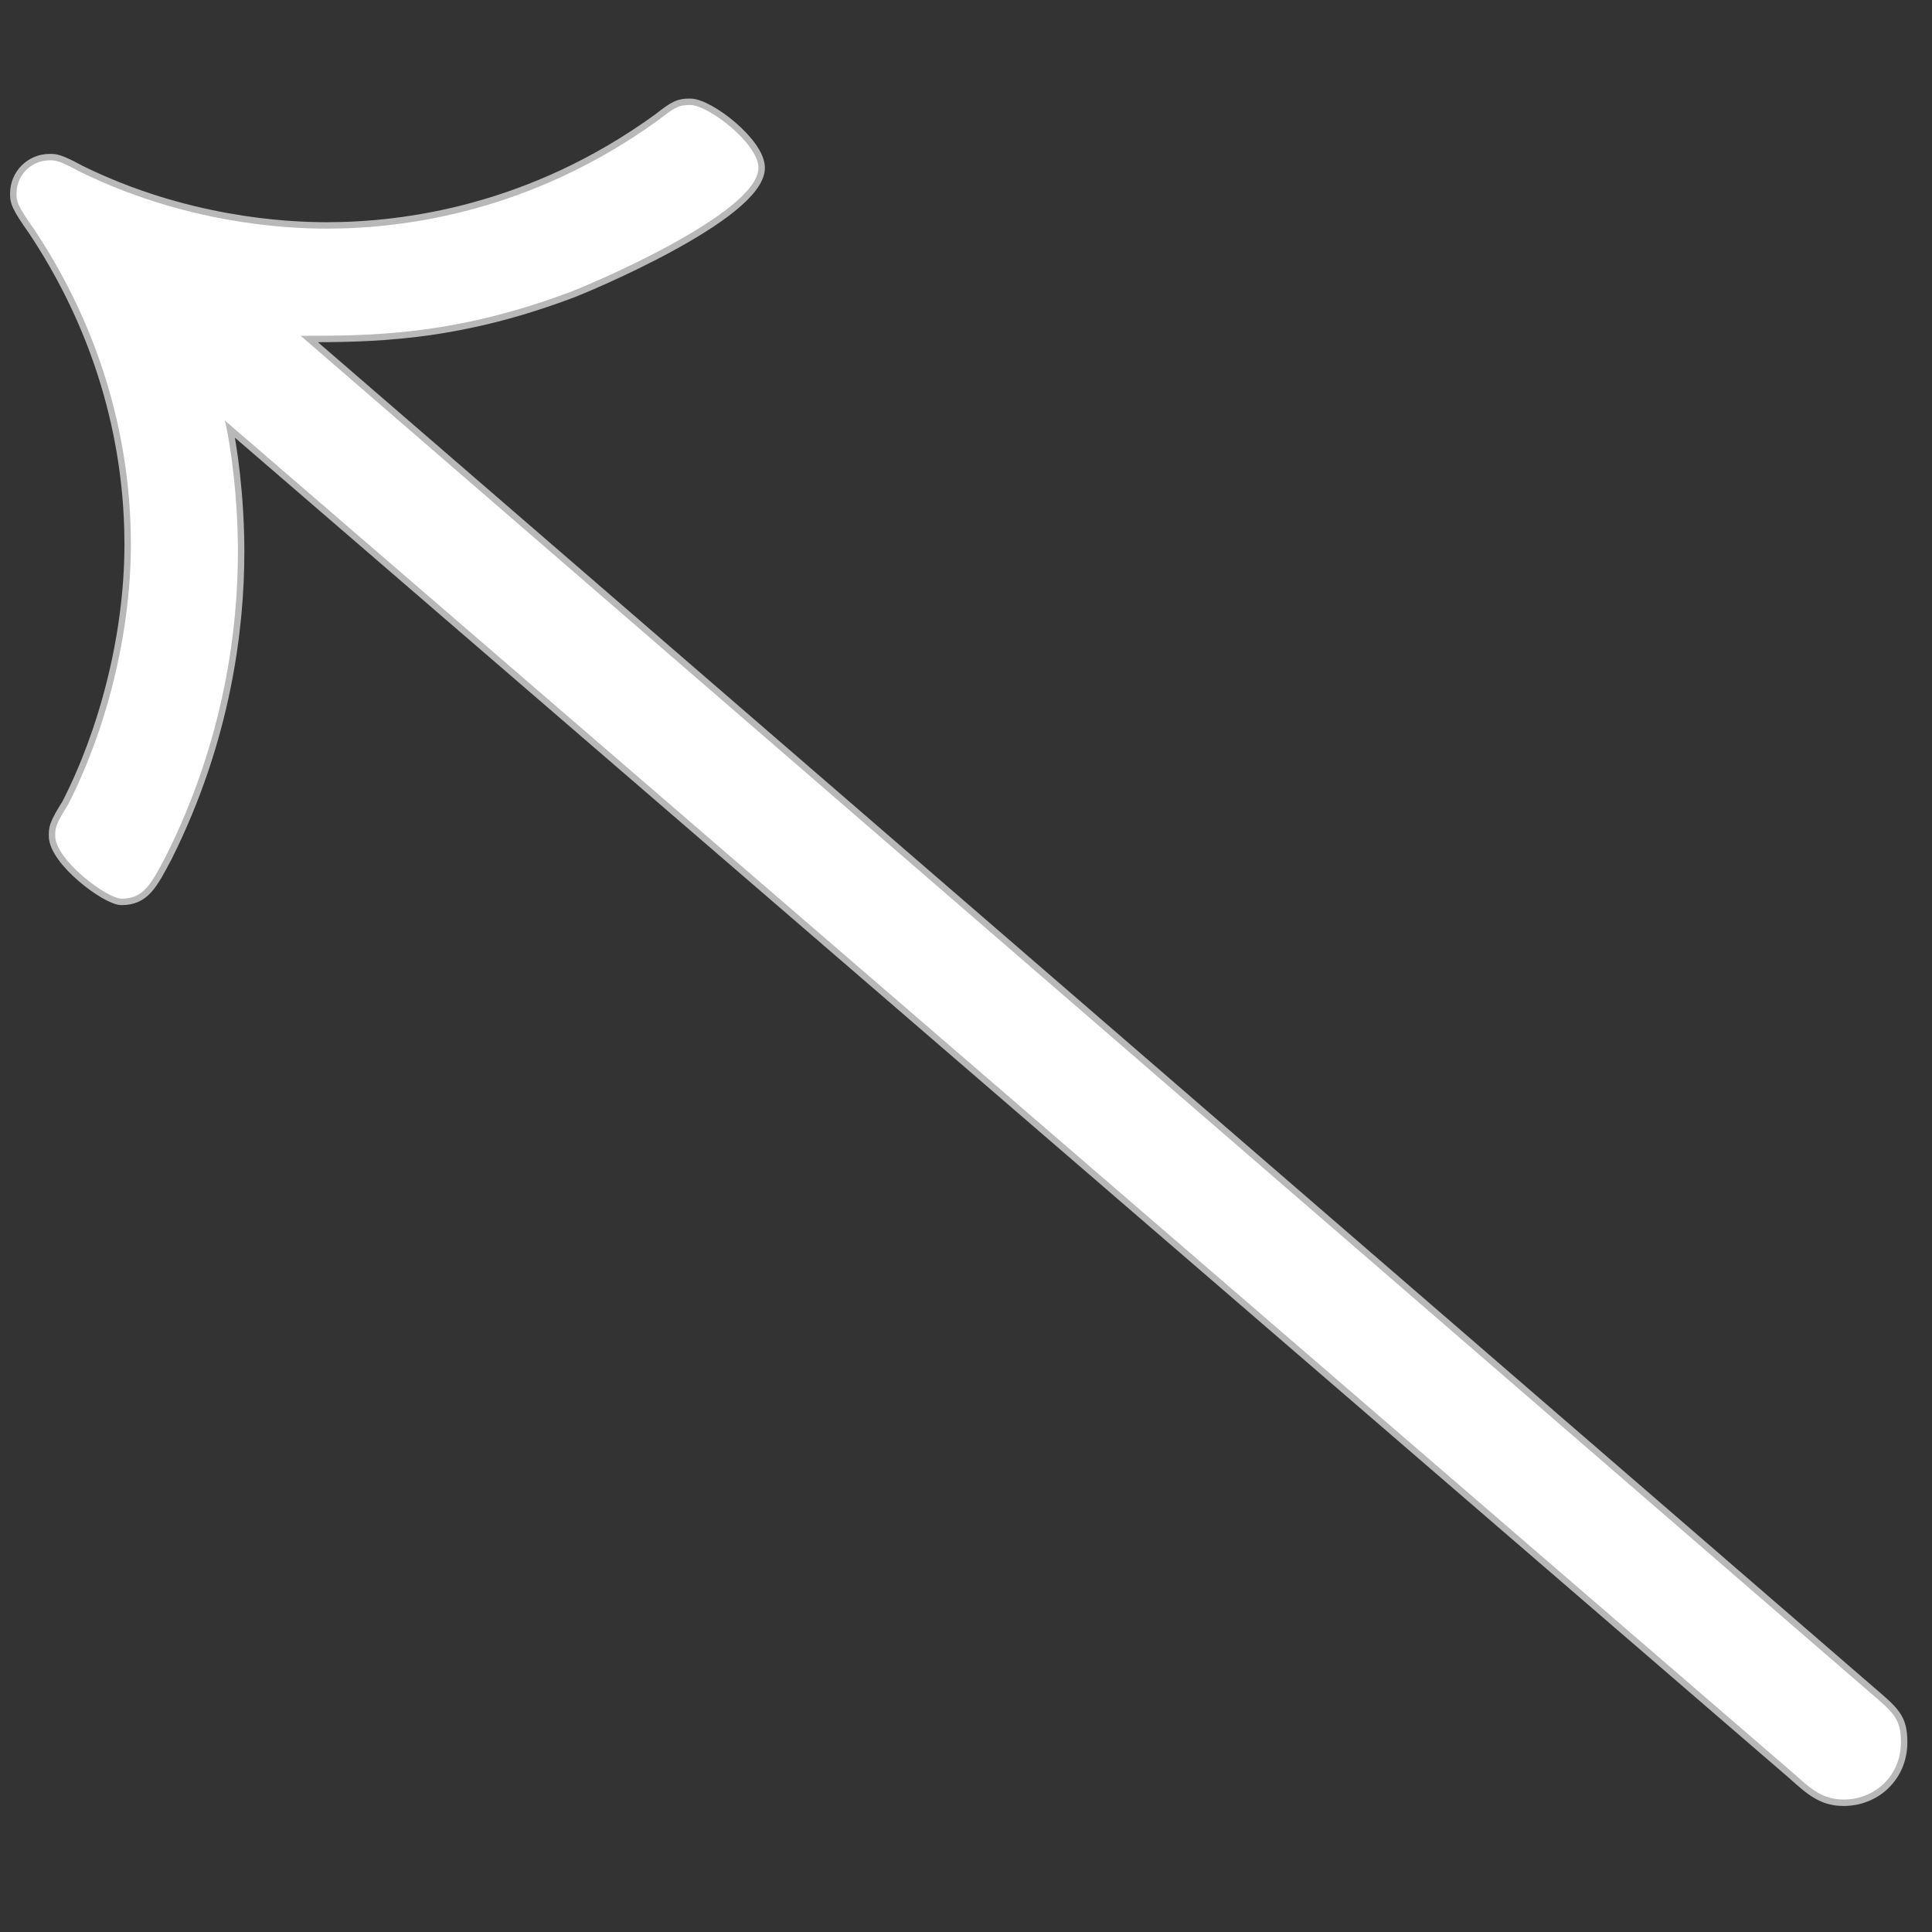 <?xml version="1.0" encoding="UTF-8" standalone="no"?>
<!-- This file was generated by dvisvgm 1.9.2 -->

<svg
   xmlns:dc="http://purl.org/dc/elements/1.1/"
   xmlns:cc="http://creativecommons.org/ns#"
   xmlns:rdf="http://www.w3.org/1999/02/22-rdf-syntax-ns#"
   xmlns:svg="http://www.w3.org/2000/svg"
   xmlns="http://www.w3.org/2000/svg"
   xmlns:sodipodi="http://sodipodi.sourceforge.net/DTD/sodipodi-0.dtd"
   xmlns:inkscape="http://www.inkscape.org/namespaces/inkscape"
   height="20"
   version="1.1"
   viewBox="37 59.802 13.5 13.5"
   width="20"
   id="svg20"
   inkscape:version="0.92.3 (2405546, 2018-03-11)"
   sodipodi:docname="nwarrow.svg">
  <rect x="37" y="59.802" width="13.5" height="13.5" fill="#333333" stroke="none"/>
  <sodipodi:namedview
     pagecolor="#ffffff"
     bordercolor="#666666"
     borderopacity="1"
     objecttolerance="10"
     gridtolerance="10"
     guidetolerance="10"
     inkscape:pageopacity="0"
     inkscape:pageshadow="2"
     inkscape:window-width="1920"
     inkscape:window-height="1130"
     id="namedview27"
     showgrid="false"
     inkscape:zoom="10.093828"
     inkscape:cx="-24.466117"
     inkscape:cy="11.294031"
     inkscape:window-x="0"
     inkscape:window-y="0"
     inkscape:window-maximized="1"
     inkscape:current-layer="svg20"
     units="px" />
  <defs
     id="defs22" />
  <g
     id="page1"
     transform="matrix(0.899,0,0,0.899,0.33,4.492)">
    <path
       d="m 54.733,75.31 c 0.143,0.129 0.23,0.201 0.387,0.201 0.244,0 0.445,-0.186 0.445,-0.445 0,-0.186 -0.057,-0.23 -0.258,-0.402 L 43.127,64.134 c 0.531,0 1.176,0 2.066,-0.33 0.129,-0.043 1.492,-0.617 1.492,-0.976 0,-0.186 -0.387,-0.488 -0.531,-0.488 -0.086,0 -0.115,0.014 -0.244,0.115 -0.99,0.717 -1.98,0.846 -2.582,0.846 -0.33,0 -1.105,-0.043 -1.922,-0.445 -0.158,-0.086 -0.186,-0.086 -0.23,-0.086 -0.143,0 -0.258,0.115 -0.258,0.258 0,0.057 0,0.086 0.143,0.287 0.617,0.932 0.746,1.836 0.746,2.439 0,0.717 -0.201,1.463 -0.488,2.023 -0.1,0.158 -0.1,0.186 -0.1,0.244 0,0.186 0.402,0.488 0.516,0.488 0.172,0 0.23,-0.115 0.344,-0.33 0.459,-0.918 0.56,-1.779 0.56,-2.367 0,-0.43 -0.057,-0.832 -0.101,-1.019 z"
       style="opacity:1;fill:#ffffff;fill-opacity:1;stroke:#ffffff;stroke-width:0.1;stroke-miterlimit:4;stroke-dasharray:none;stroke-opacity:0.65"
       id="path25"
       inkscape:connector-curvature="0" />
  </g>
</svg>
